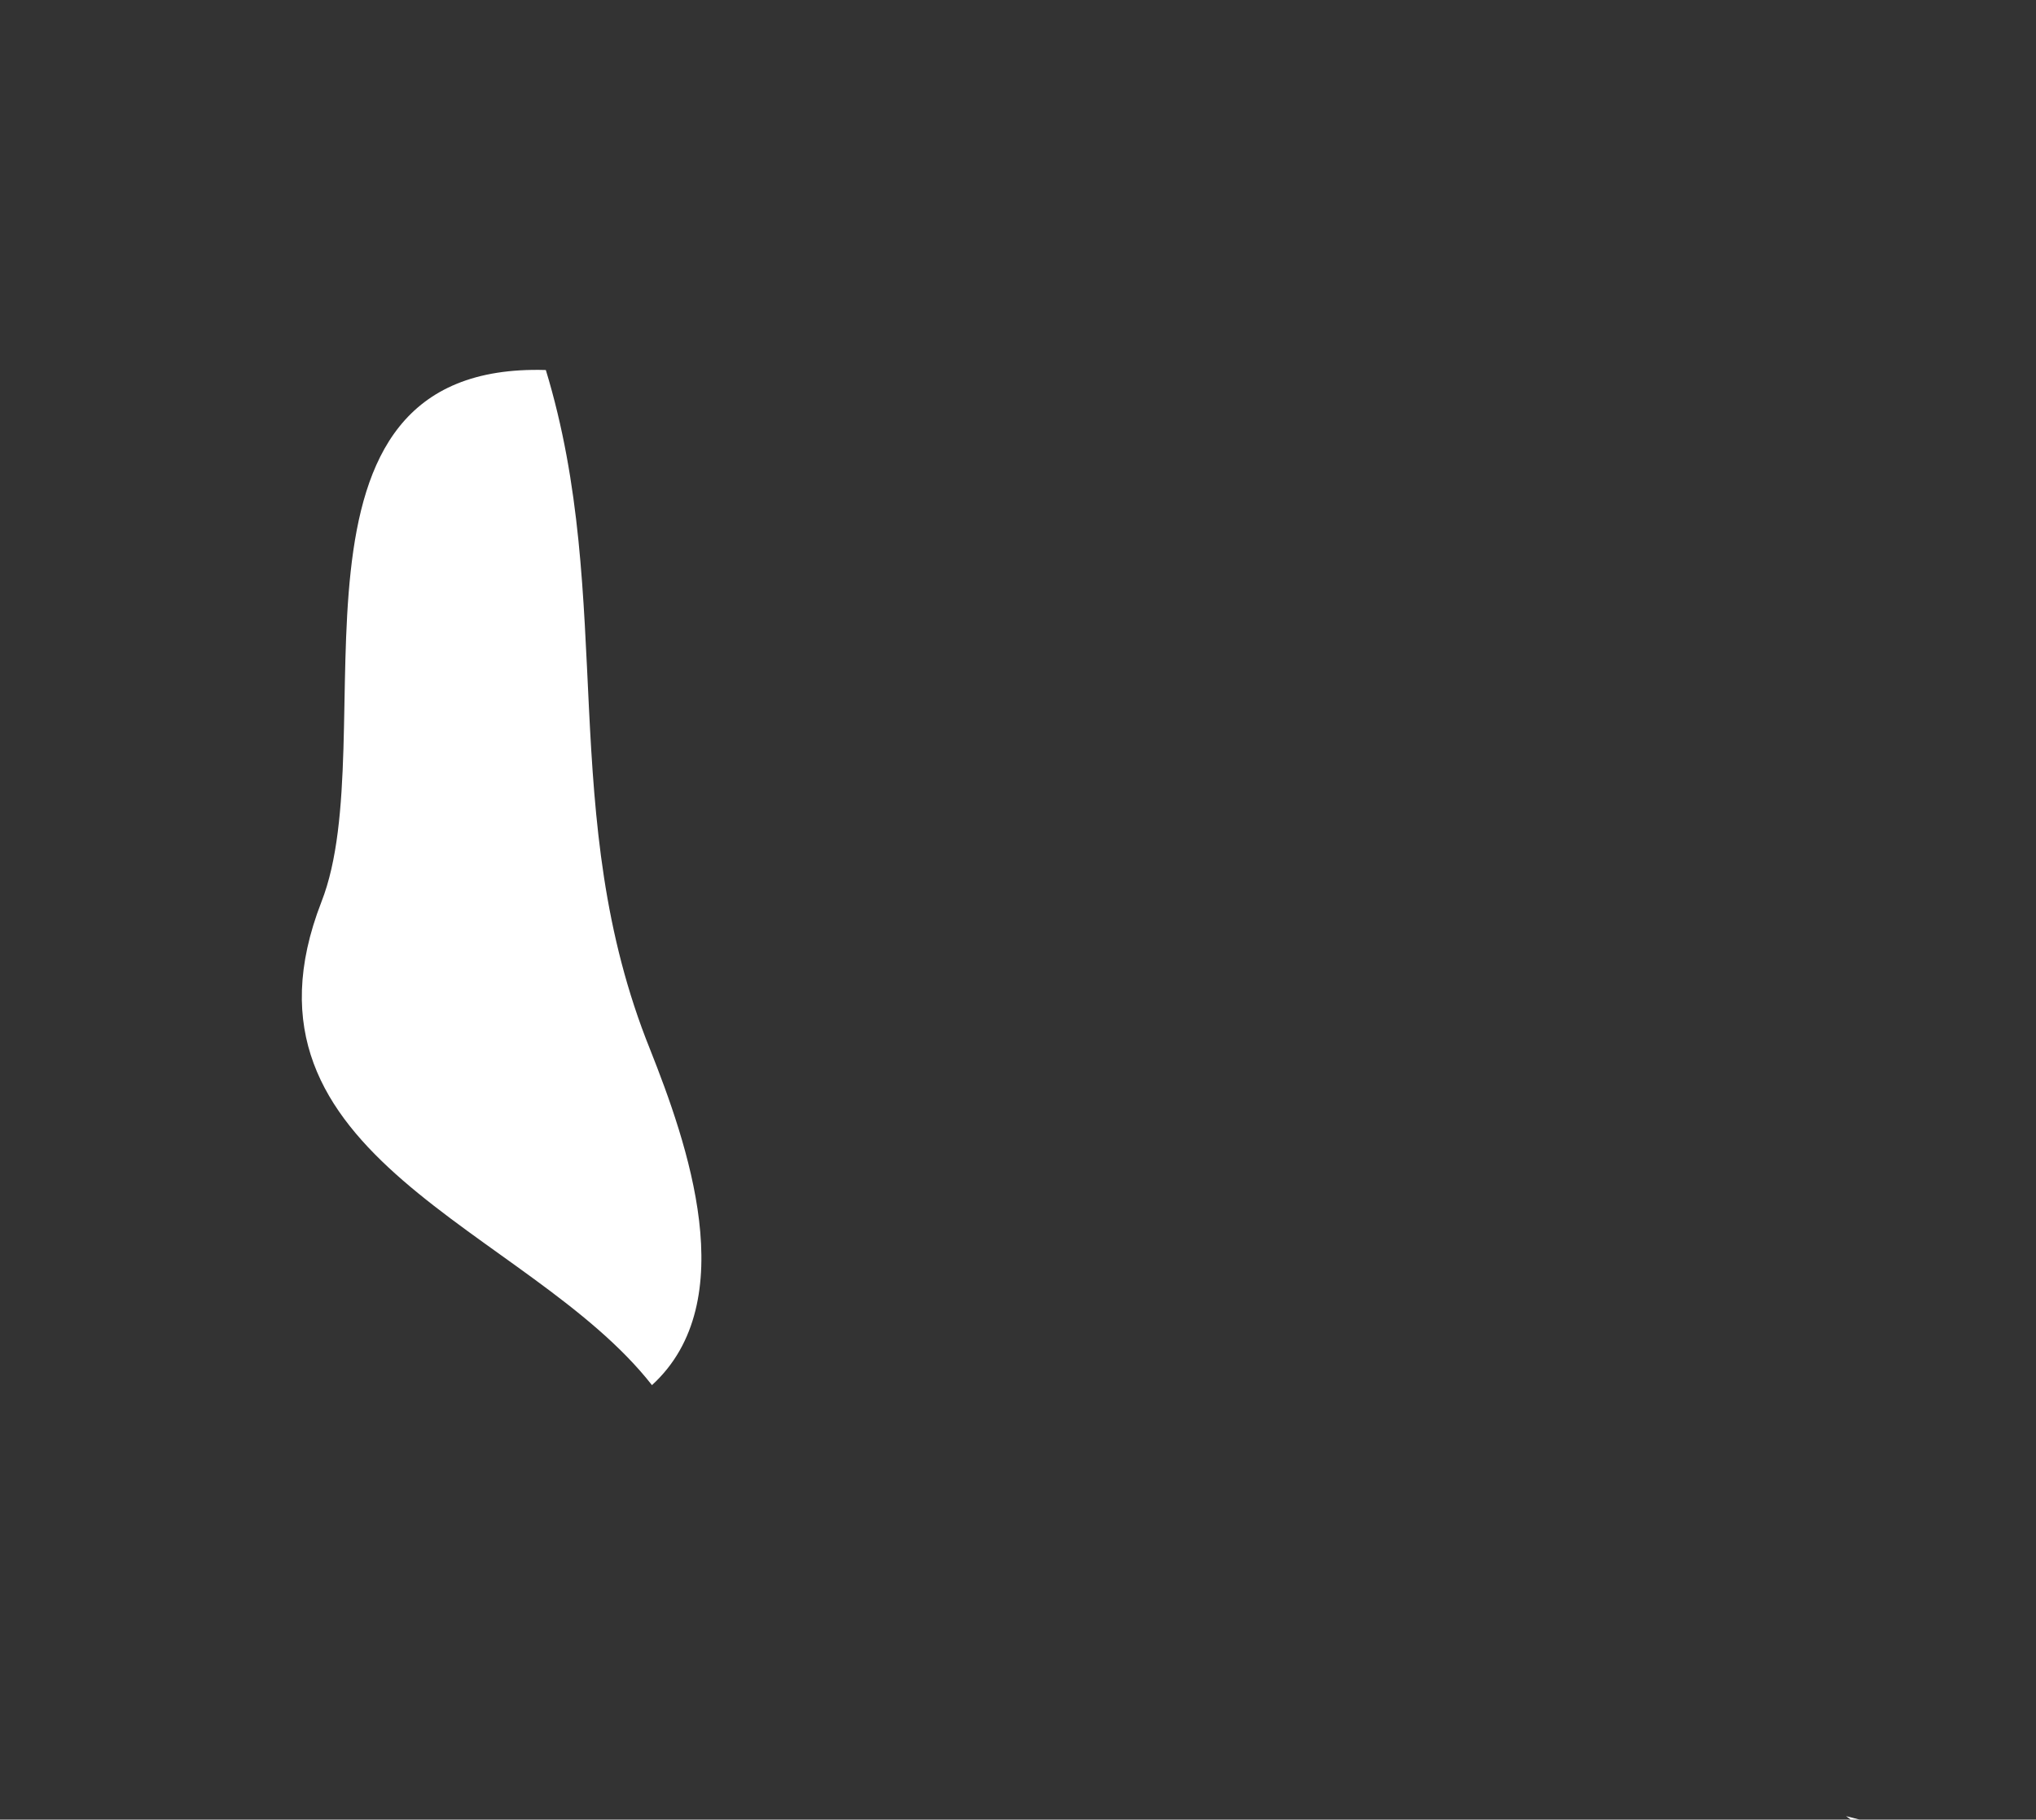 <?xml version="1.0" encoding="UTF-8" standalone="no"?>
<!-- Created with Inkscape (http://www.inkscape.org/) -->

<svg
   xmlns:dc="http://purl.org/dc/elements/1.1/"
   xmlns:cc="http://creativecommons.org/ns#"
   xmlns:rdf="http://www.w3.org/1999/02/22-rdf-syntax-ns#"
   xmlns:svg="http://www.w3.org/2000/svg"
   xmlns="http://www.w3.org/2000/svg"
   xmlns:sodipodi="http://sodipodi.sourceforge.net/DTD/sodipodi-0.dtd"
   xmlns:inkscape="http://www.inkscape.org/namespaces/inkscape"
   width="1.149mm"
   height="1.027mm"
   viewBox="0 0 1.149 1.027"
   version="1.1"
   id="svg7070"
   inkscape:version="0.92.4 (5da689c313, 2019-01-14)"
   sodipodi:docname="comoros.svg">
  <rect x="0" y="0" width="1.149" height="1.027" fill="#333333" stroke="none"/>
  <defs
     id="defs7064" />
  <sodipodi:namedview
     id="base"
     pagecolor="#ffffff"
     bordercolor="#666666"
     borderopacity="1.0"
     inkscape:pageopacity="0.0"
     inkscape:pageshadow="2"
     inkscape:zoom="7.9195959"
     inkscape:cx="10.547647"
     inkscape:cy="5.6908397"
     inkscape:document-units="mm"
     inkscape:current-layer="layer1"
     showgrid="false"
     inkscape:window-width="958"
     inkscape:window-height="1008"
     inkscape:window-x="-7"
     inkscape:window-y="0"
     inkscape:window-maximized="0" />
  <g
     inkscape:label="Layer 1"
     inkscape:groupmode="layer"
     id="layer1"
     transform="translate(-160.232,-48.632)">
    <g
       transform="matrix(0.265,0,0,0.265,52.384,-84.098)"
       id="km"
       style="fill:#ffffff">
      <path
         style="fill:#ffffff"
         inkscape:connector-curvature="0"
         d="m 408.362,503.818 c 0.195,-0.178 0.074,-0.518 -0.004,-0.715 -0.2,-0.496 -0.073,-0.957 -0.222,-1.447 -0.608,-0.018 -0.341,0.785 -0.478,1.133 -0.212,0.546 0.441,0.693 0.704,1.029 z"
         id="path5750" />
      <path
         style="fill:#ffffff"
         inkscape:connector-curvature="0"
         d="m 409.635,505.537 c -0.106,-0.307 -0.389,-0.551 -0.732,-0.482 -0.001,0.441 0.418,0.415 0.732,0.482 z"
         id="path5752" />
      <path
         style="fill:#ffffff"
         inkscape:connector-curvature="0"
         d="m 411.856,505.5 c 0.374,-0.969 -0.367,-0.607 -0.951,-0.764 0.328,0.24 0.684,0.451 0.951,0.764 z"
         id="path5754" />
    </g>
  </g>
</svg>
